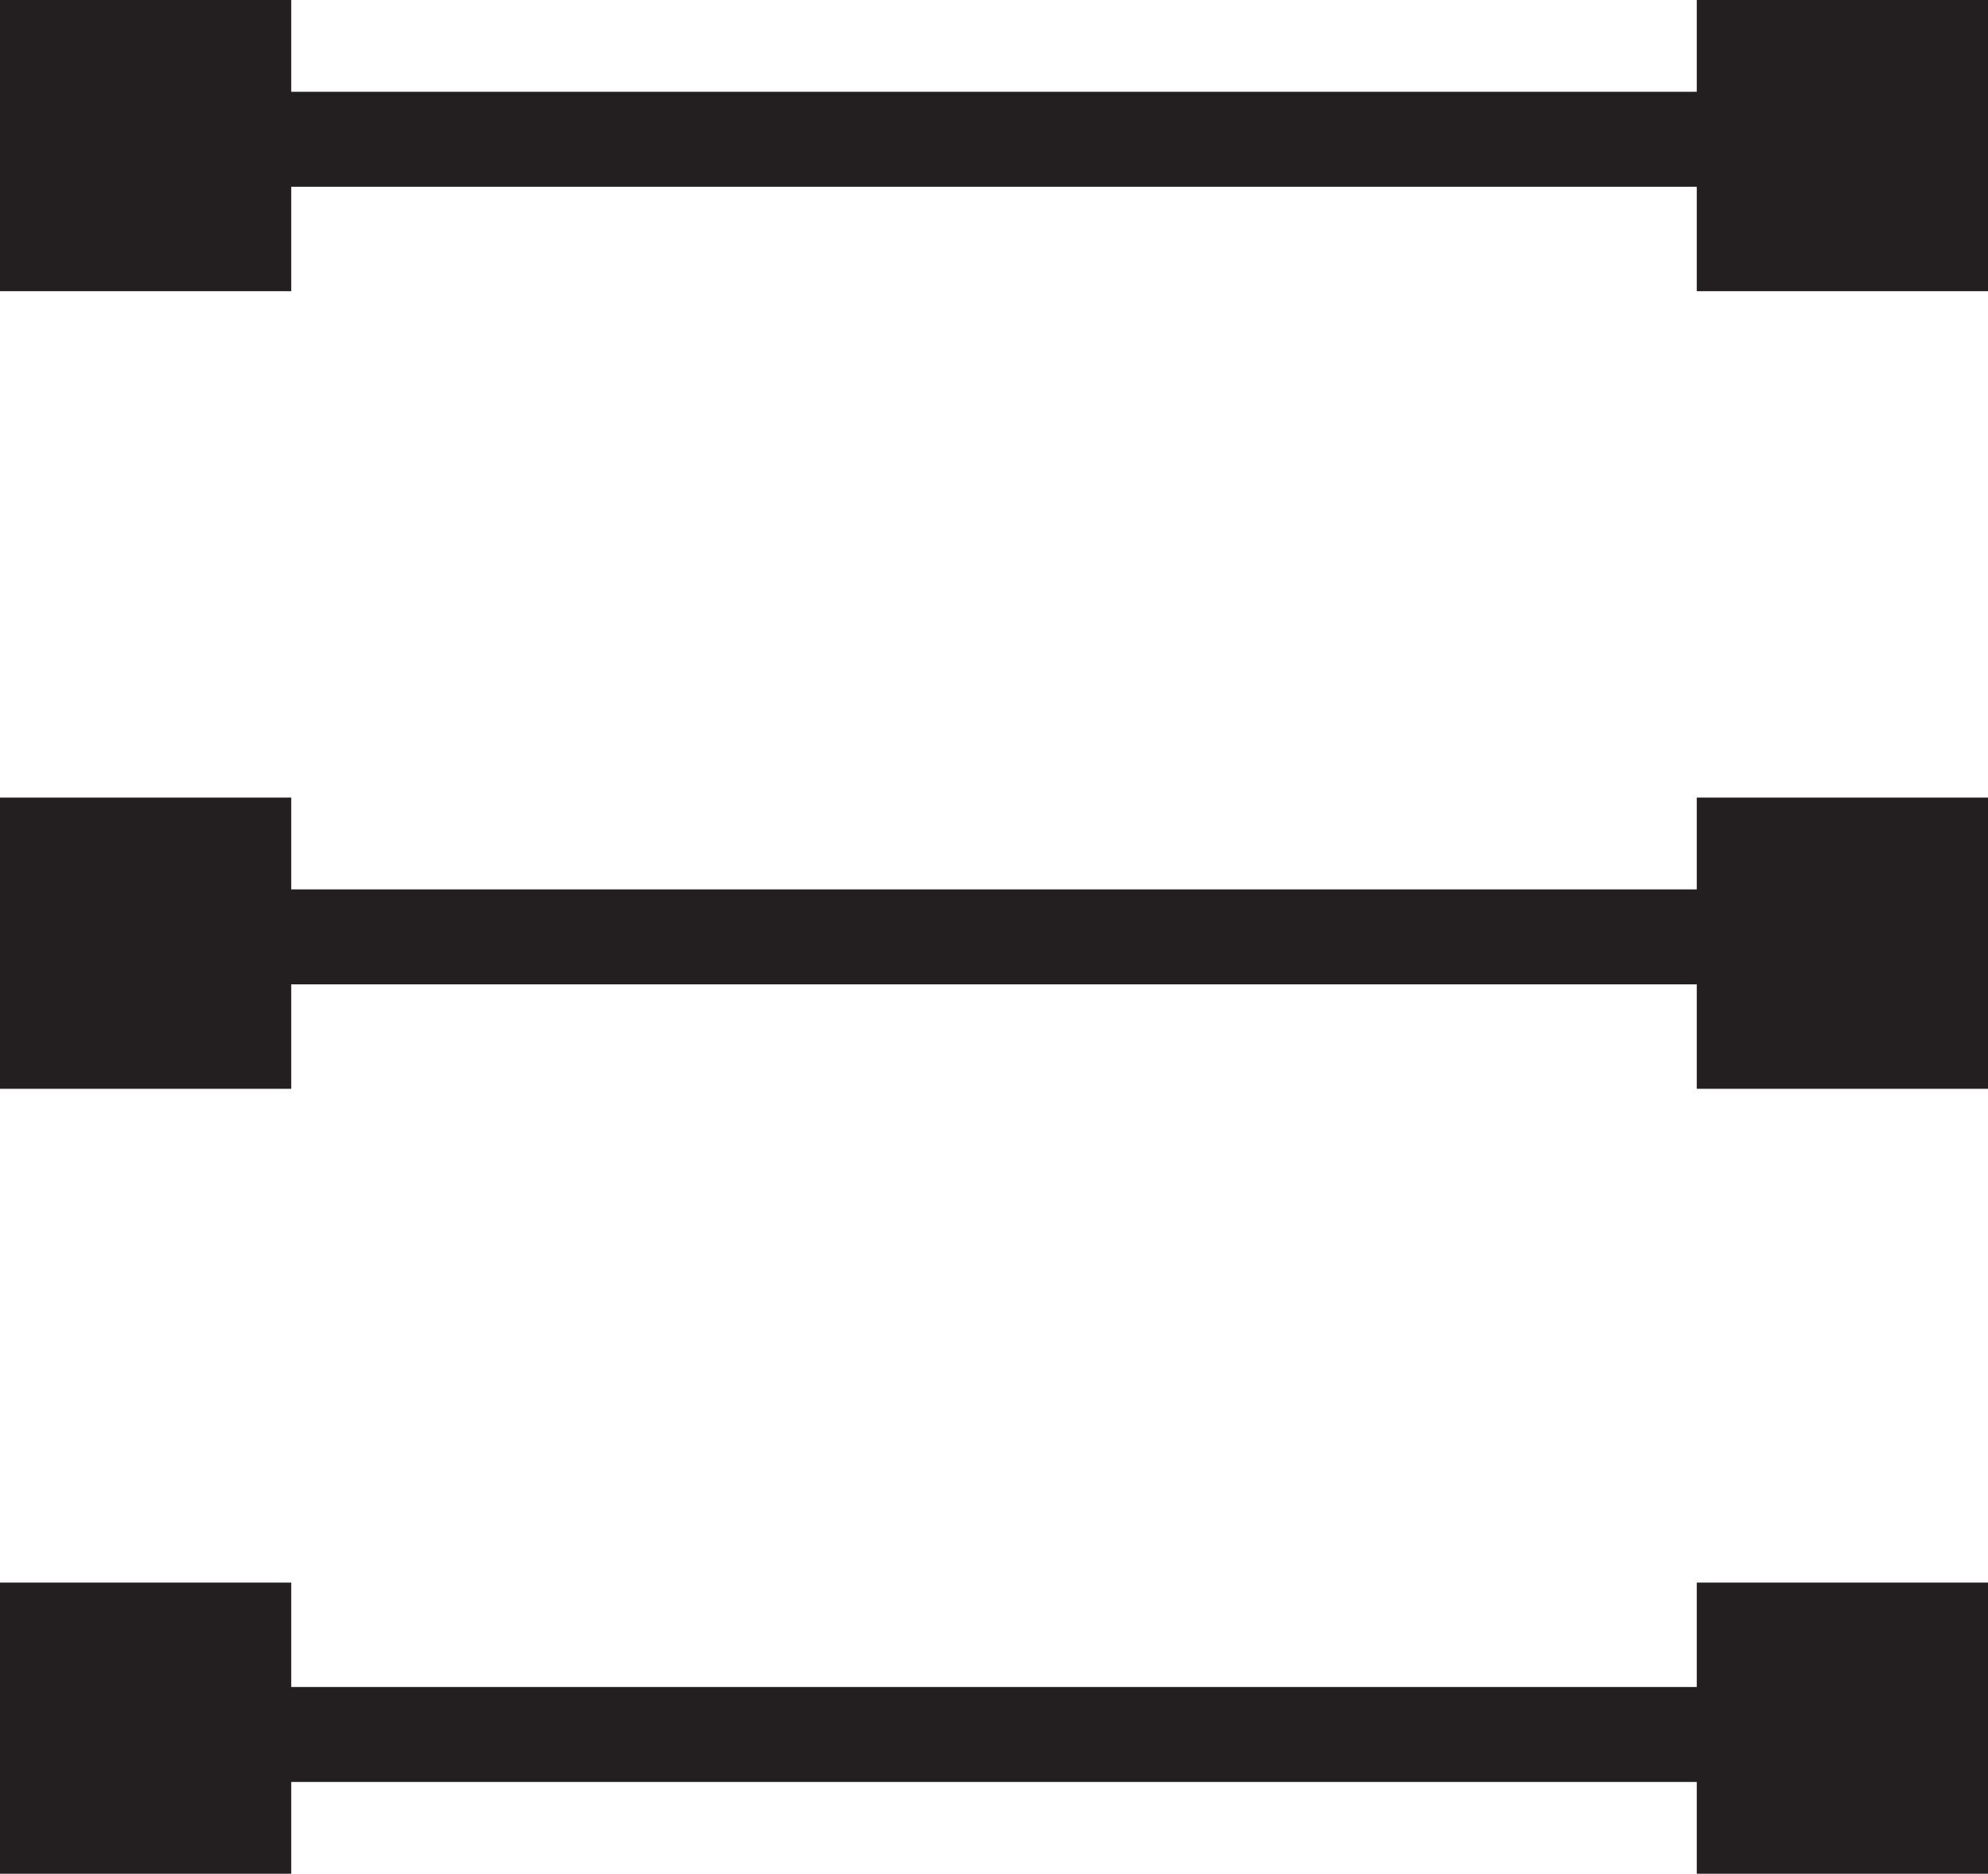 <?xml version="1.0" encoding="utf-8"?>
<!-- Generator: Adobe Illustrator 24.2.3, SVG Export Plug-In . SVG Version: 6.00 Build 0)  -->
<svg version="1.1" xmlns="http://www.w3.org/2000/svg" xmlns:xlink="http://www.w3.org/1999/xlink" x="0px" y="0px" width="15.7px"
	 height="14.8px" viewBox="0 0 15.7 14.8" enable-background="new 0 0 15.7 14.8" xml:space="preserve">
<g id="lines">
</g>
<g id="points">
	<line fill="none" stroke="#231F20" vector-effect="non-scaling-stroke" stroke-width="0.75"  stroke-miterlimit="10" x1="1.1" y1="13.7" x2="14.6" y2="13.7"/>
	<line fill="none" stroke="#231F20" vector-effect="non-scaling-stroke" stroke-width="0.75"  stroke-miterlimit="10" x1="1.1" y1="7.4" x2="14.6" y2="7.4"/>
	<rect x="13.4" y="12.5" fill="#231F20" width="2.3" height="2.3"/>
	<rect x="13.4" y="6.3" fill="#231F20" width="2.3" height="2.3"/>
	<rect x="0" y="12.5" fill="#231F20" width="2.3" height="2.3"/>
	<line fill="none" stroke="#231F20" vector-effect="non-scaling-stroke" stroke-width="0.75"  stroke-miterlimit="10" x1="1.1" y1="1.1" x2="14.6" y2="1.1"/>
	<rect x="13.4" y="0" fill="#231F20" width="2.3" height="2.3"/>
	<rect x="0" y="0" fill="#231F20" width="2.3" height="2.3"/>
	<rect x="0" y="6.3" fill="#231F20" width="2.3" height="2.3"/>
</g>
</svg>
